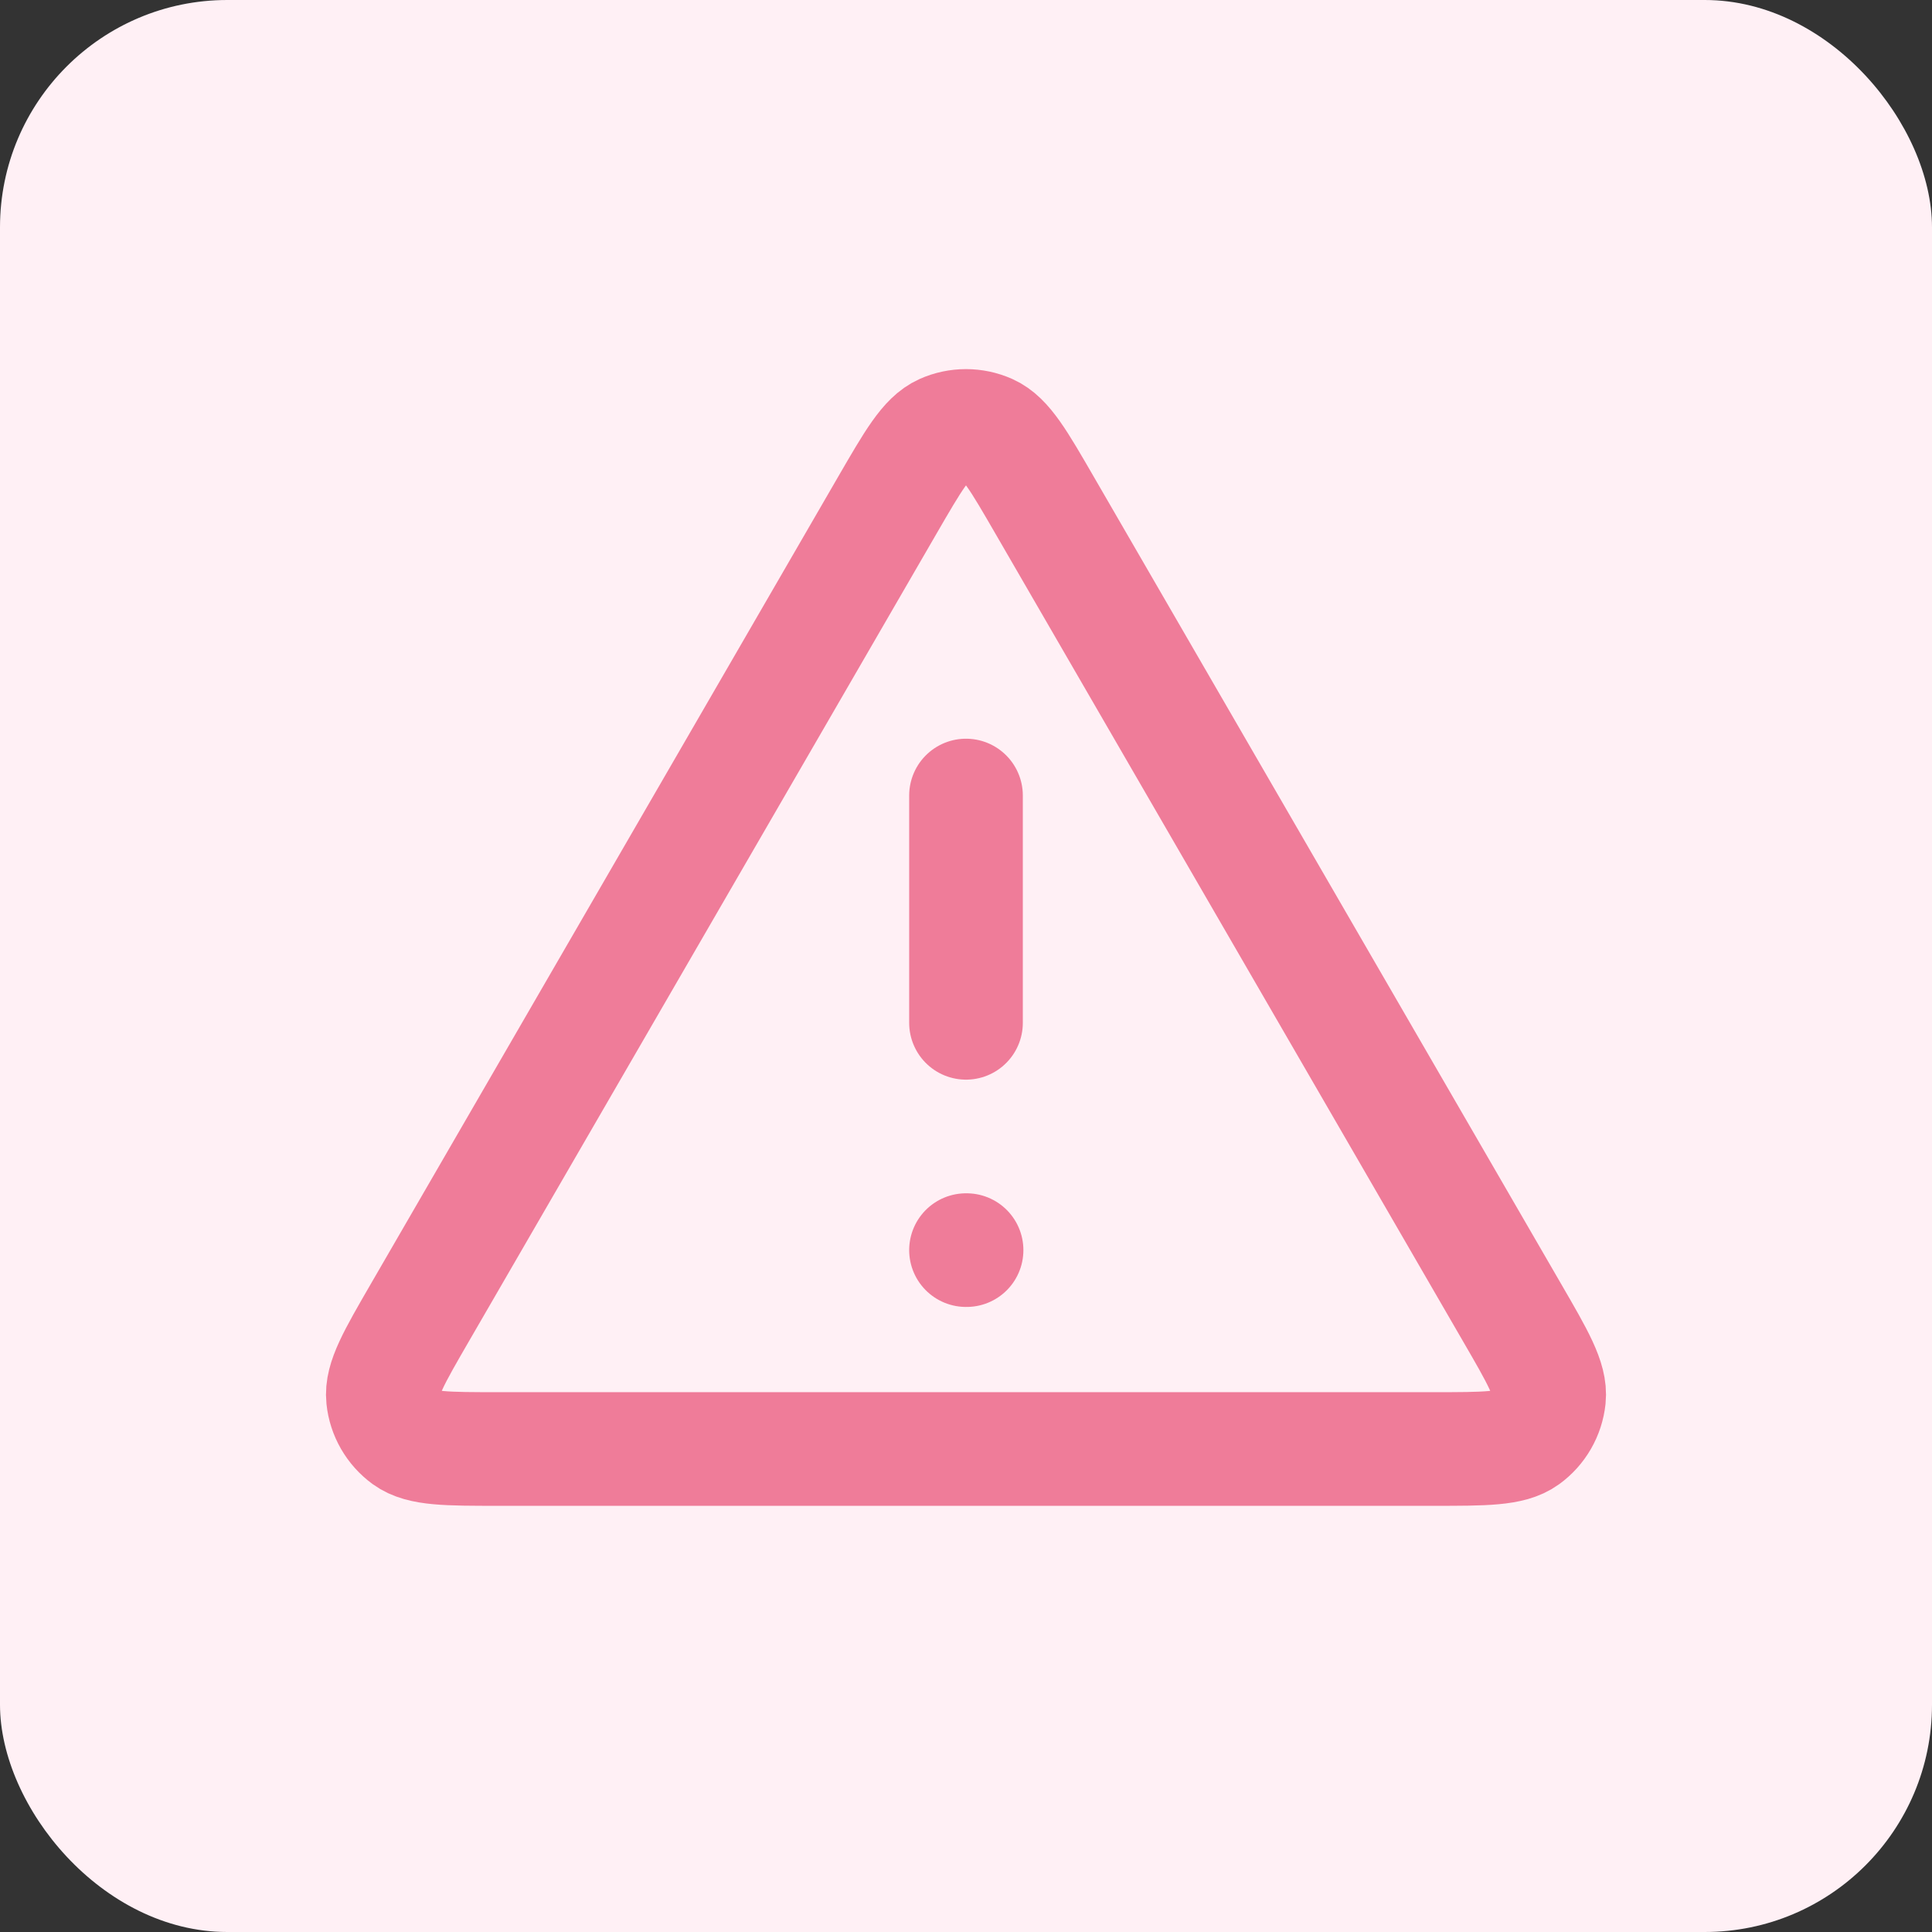 <svg width="34" height="34" viewBox="0 0 34 34" fill="none" xmlns="http://www.w3.org/2000/svg">
<rect x="0" y="0" width="34" height="34" fill="#333333" stroke="none"/>
<rect width="34" height="34" rx="4" fill="#FFF0F5"/>
<path d="M17 14V18M17 22H17.01M15.615 8.892L7.39 23.098C6.934 23.886 6.706 24.28 6.74 24.604C6.769 24.886 6.917 25.142 7.146 25.309C7.409 25.5 7.864 25.5 8.775 25.5H25.225C26.135 25.5 26.59 25.5 26.853 25.309C27.083 25.142 27.23 24.886 27.26 24.604C27.294 24.28 27.066 23.886 26.609 23.098L18.384 8.892C17.93 8.107 17.703 7.714 17.406 7.582C17.147 7.467 16.852 7.467 16.593 7.582C16.297 7.714 16.07 8.107 15.615 8.892Z" stroke="#EF7C99" stroke-width="2" stroke-linecap="round" stroke-linejoin="round"/>
</svg>
